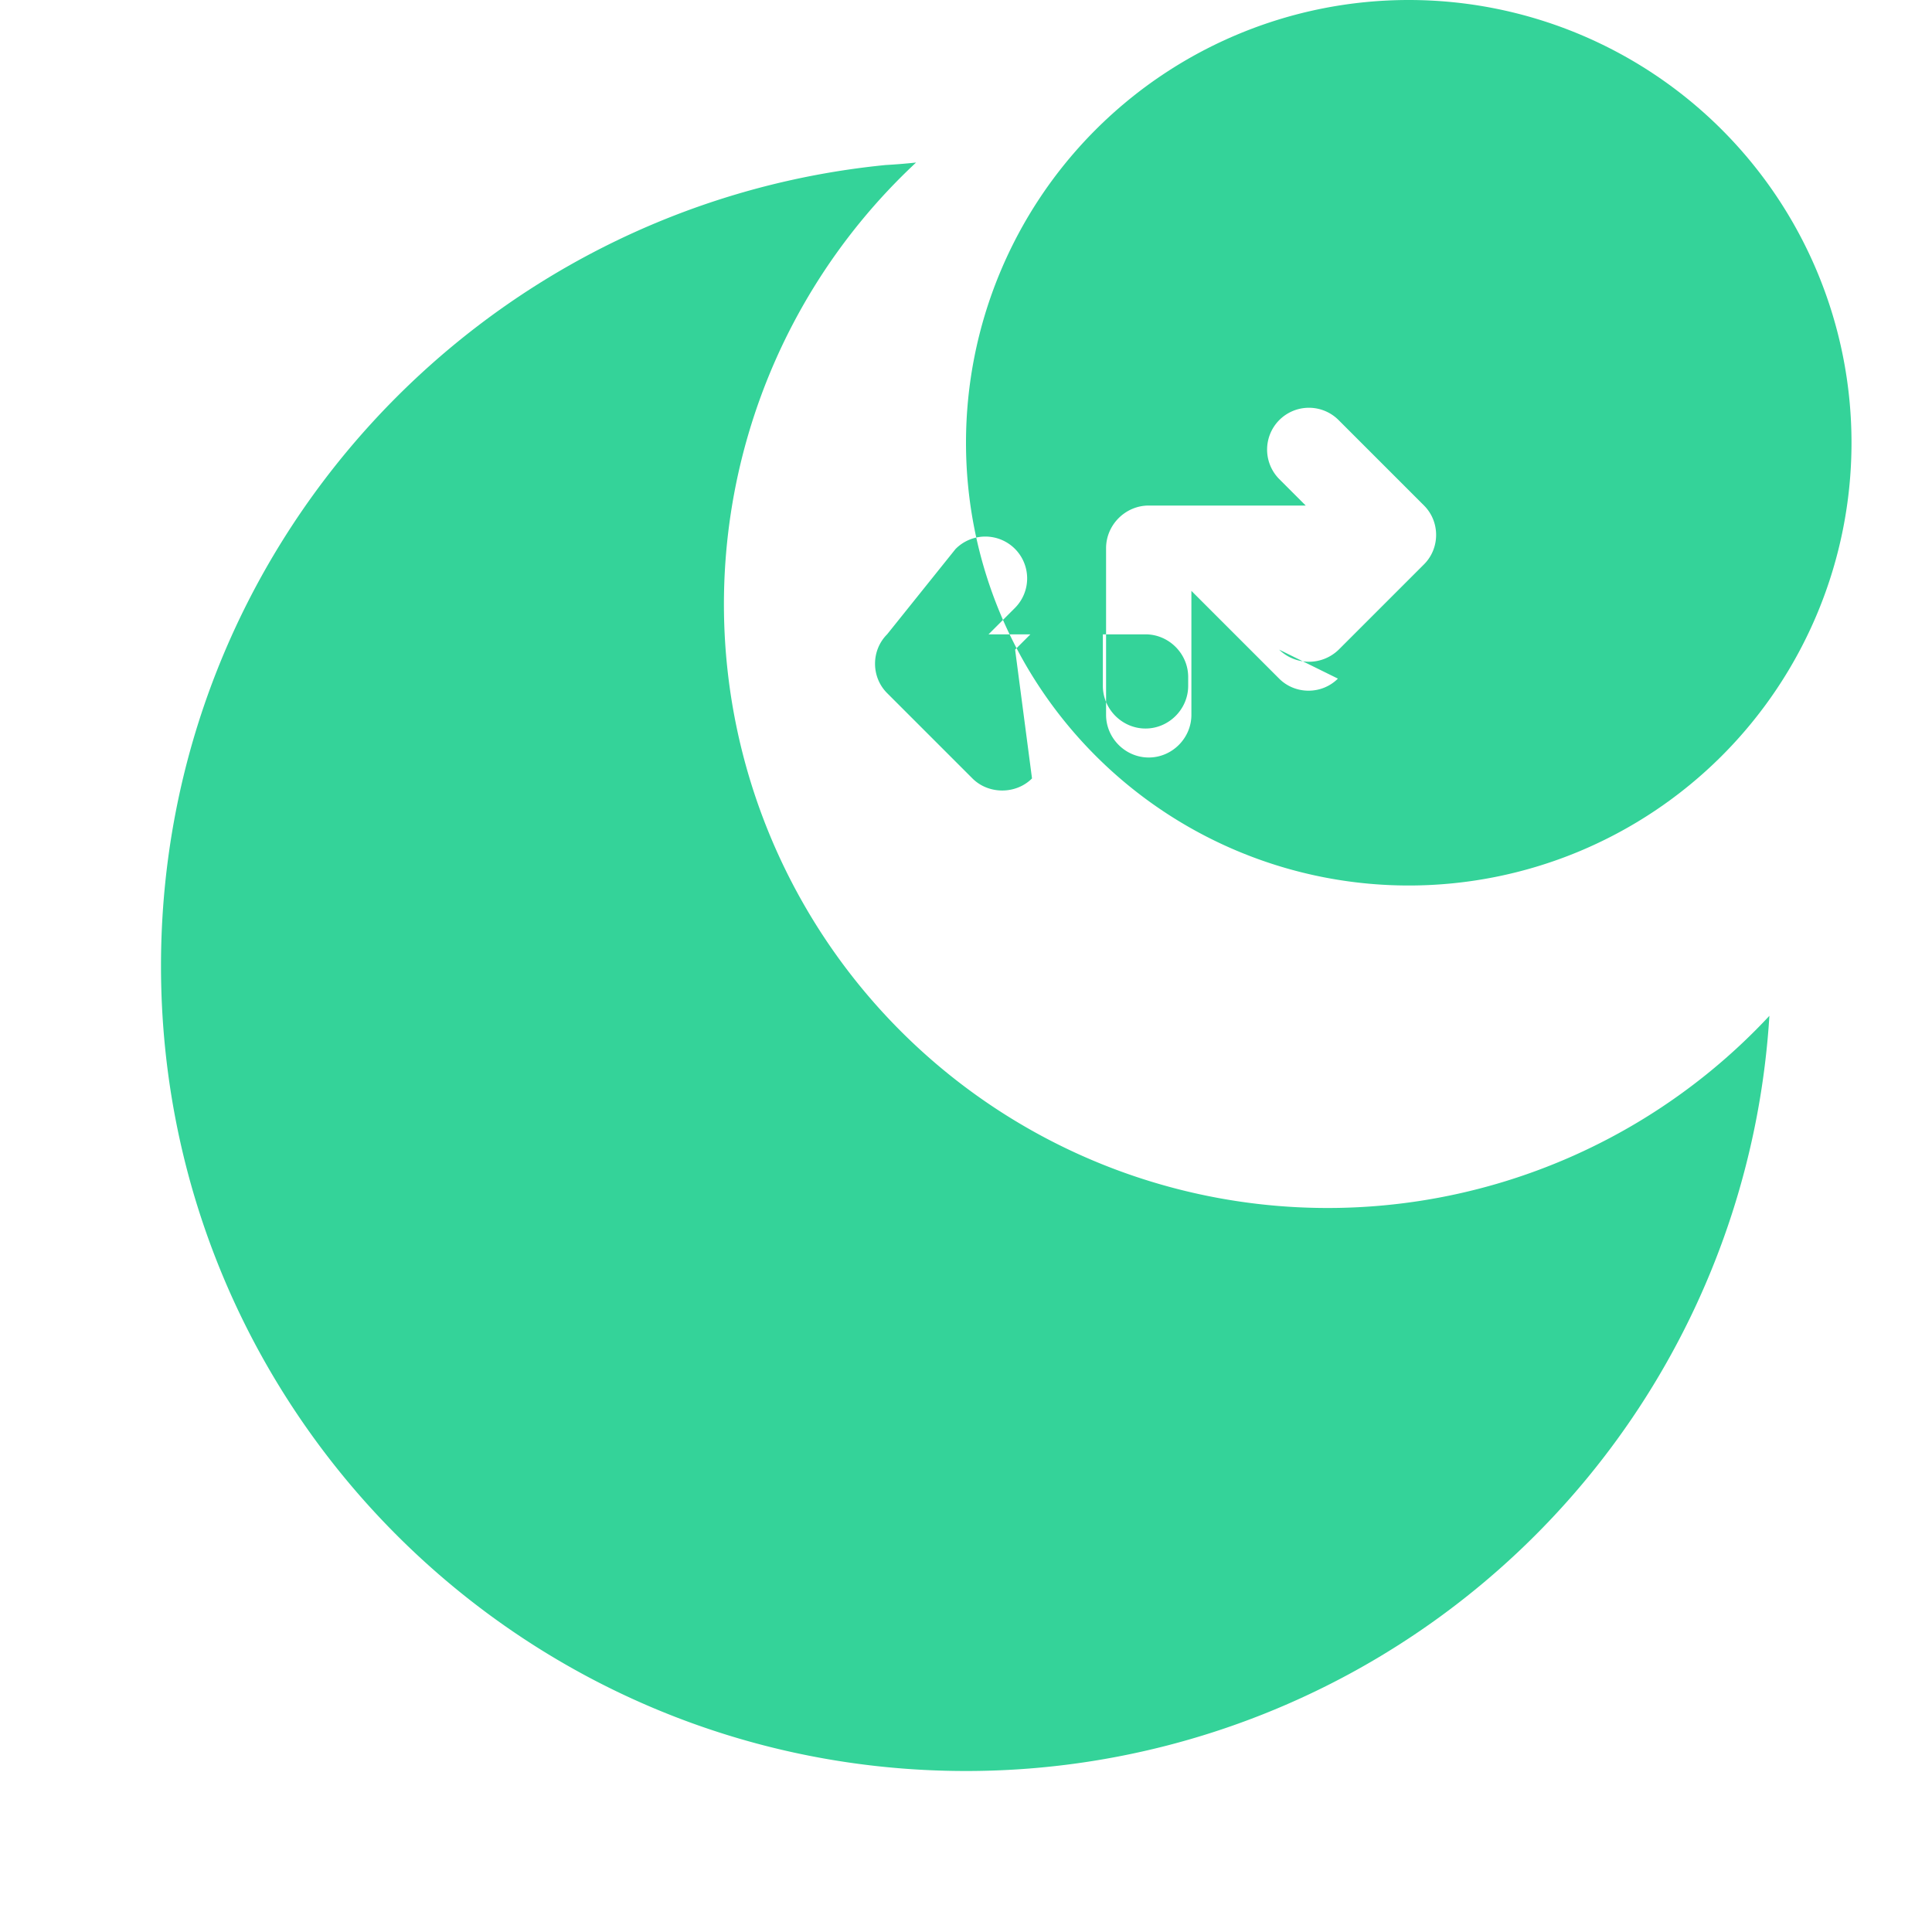 <svg xmlns="http://www.w3.org/2000/svg" viewBox="0 0 24 24" fill="#34d399">
  <path d="M11.38 2.019a7.5 7.5 0 1 0 10.6 10.6A9.996 9.996 0 0 1 12.001 22C6.477 22 2 17.523 2 12c0-5.185 3.947-9.449 9.001-9.95a7.48 7.48 0 0 0 .38-.031zM17.5 11a5.5 5.5 0 1 1 0-11 5.5 5.5 0 0 1 0 11zm-1.61-2.93a.53.53 0 0 0 .74 0l1.06-1.06c.2-.2.2-.53 0-.73l-1.06-1.06a.52.52 0 0 0-.74 0 .52.52 0 0 0 0 .73l.33.33h-1.95c-.29 0-.53.24-.53.53v2.07c0 .29.24.53.53.53.29 0 .53-.24.53-.53v-1.54l1.09 1.09c.2.2.53.2.73 0zm-3.28 0 1.09-1.09v1.54c0 .29.24.53.53.53.29 0 .53-.24.53-.53V8.41c0-.29-.24-.53-.53-.53h-1.95l.33-.33a.52.52 0 0 0 0-.73.52.52 0 0 0-.74 0L11.02 7.88c-.2.2-.2.53 0 .73l1.06 1.06c.2.2.54.2.74 0z" />
</svg>